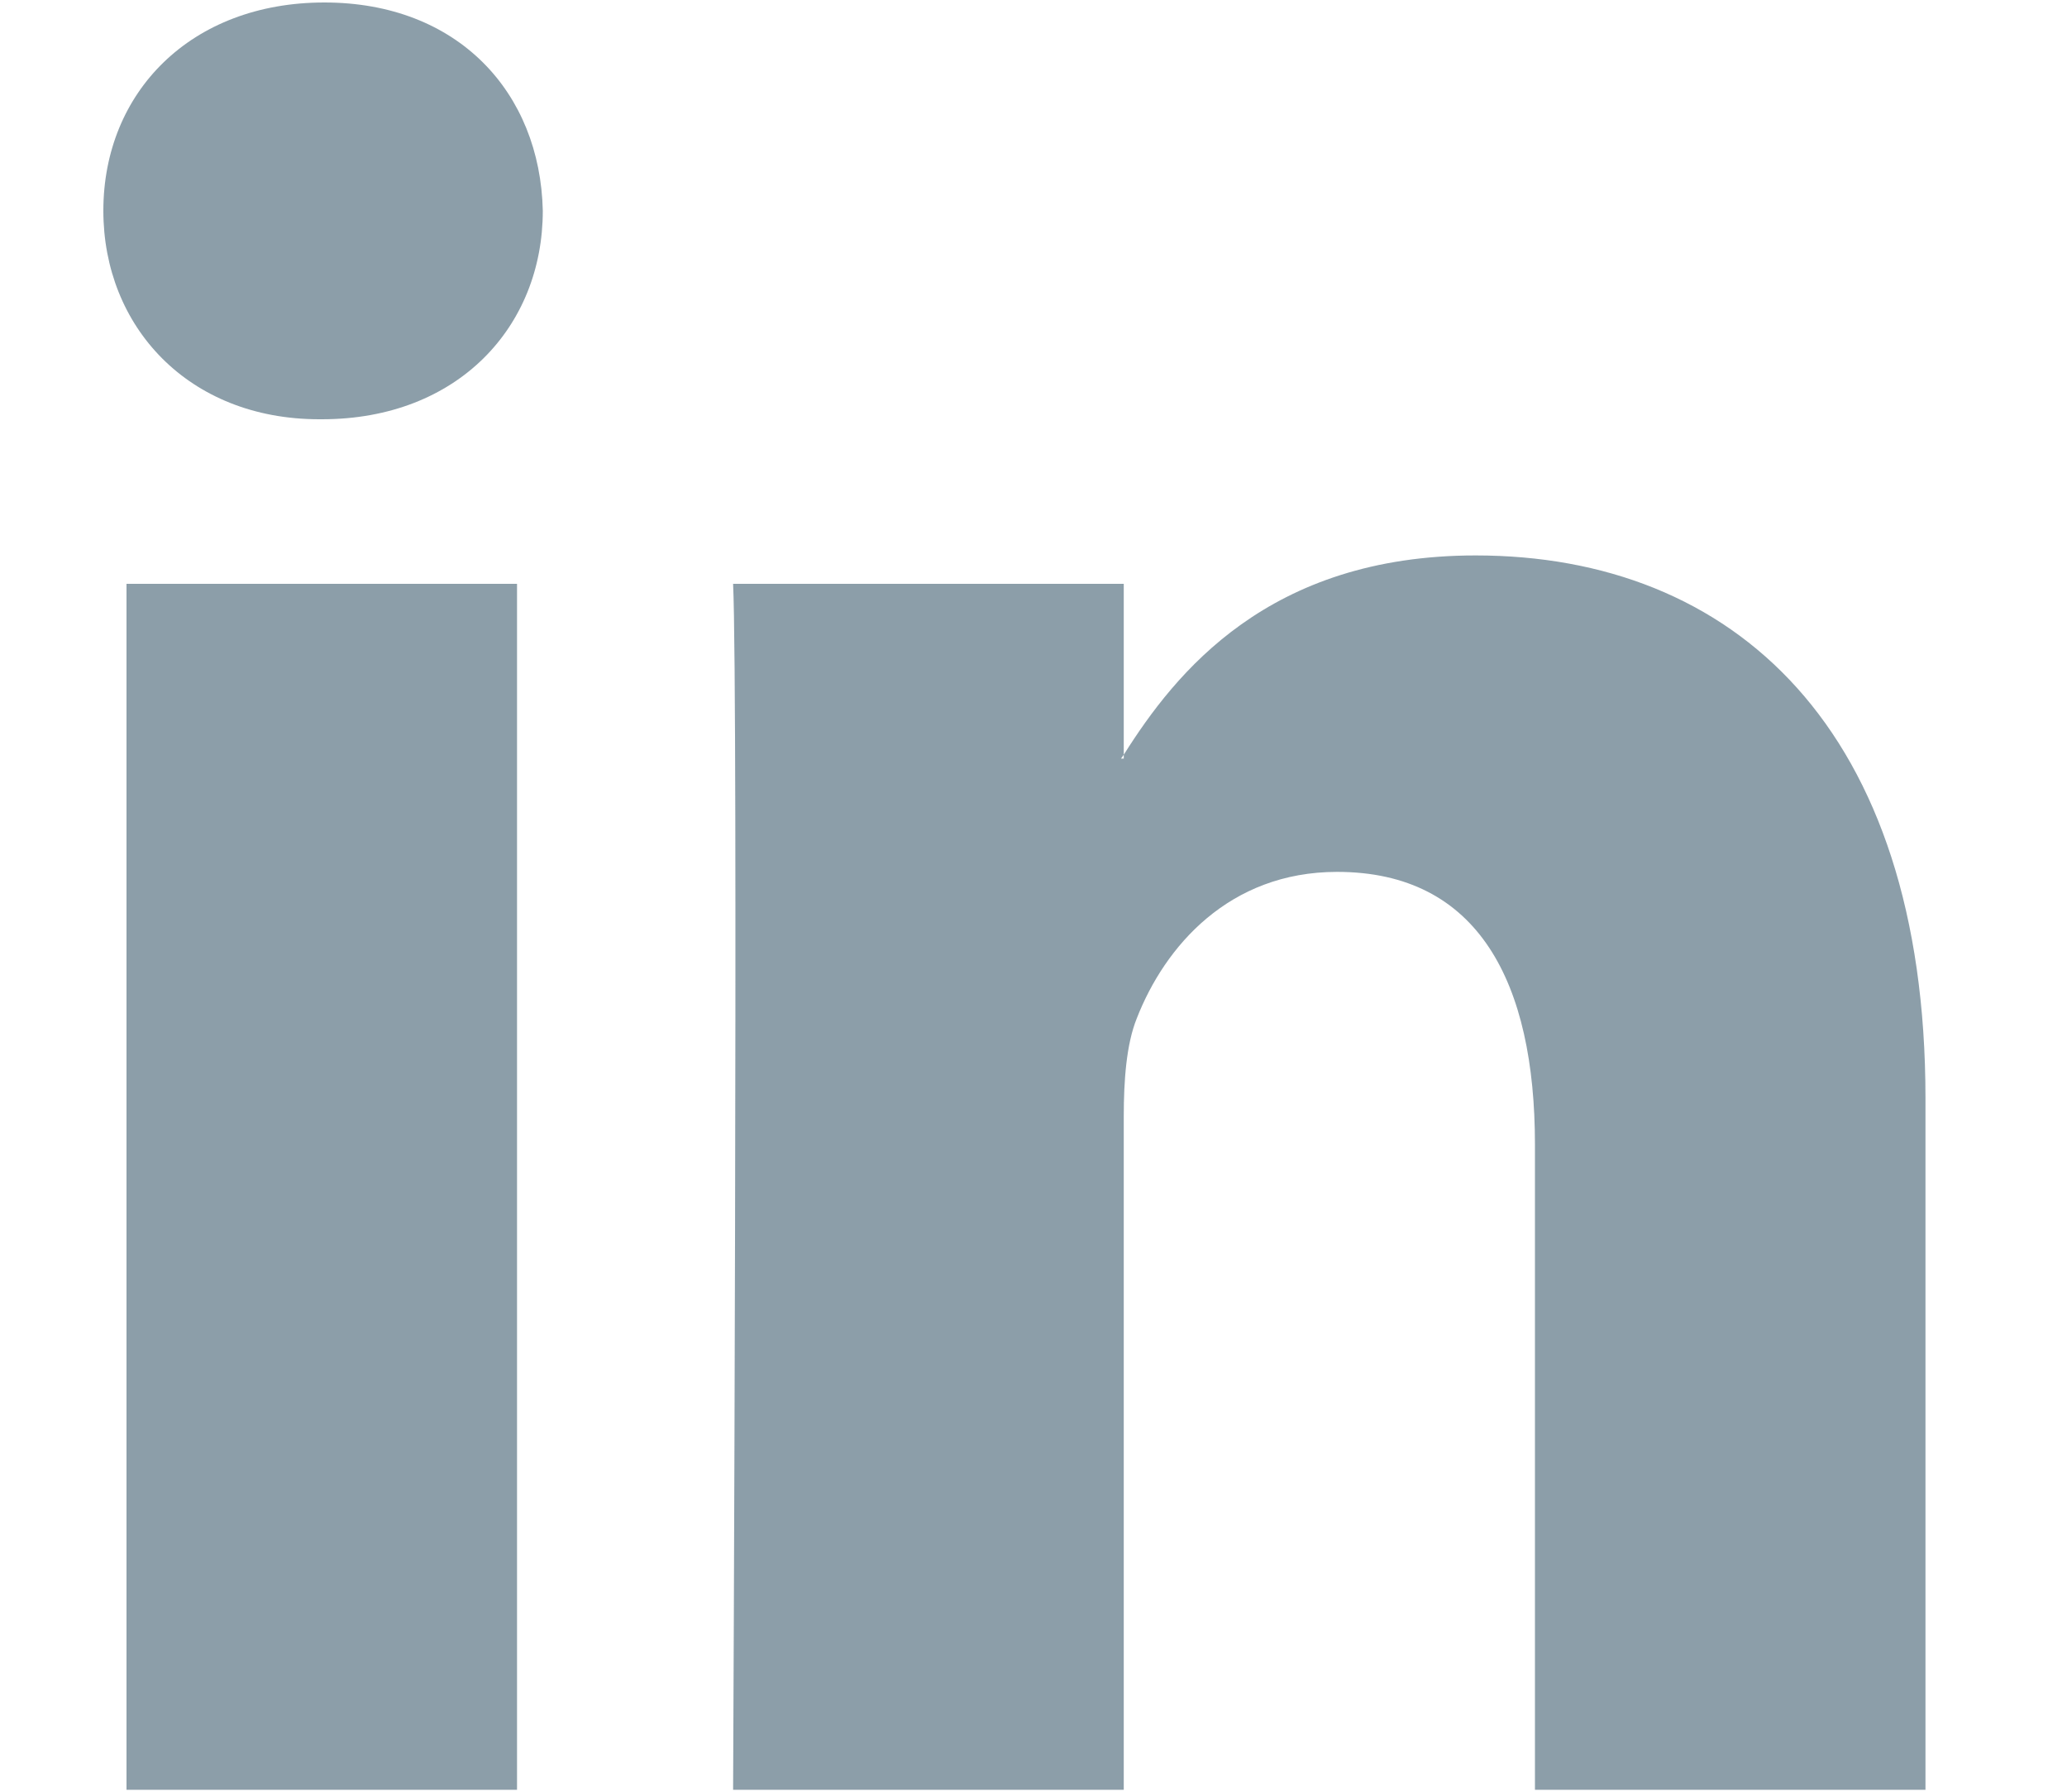 <svg xmlns="http://www.w3.org/2000/svg" width="15" height="13" viewBox="0 0 15 13">
    <g fill="none" fill-rule="evenodd" opacity=".6">
        <g fill="#405E70" fill-rule="nonzero">
            <g>
                <g>
                    <g>
                        <g>
                            <g>
                                <g>
                                    <path d="M13.223 7.969v5.017h-2.834V8.305c0-1.176-.41-1.979-1.436-1.979-.783 0-1.25.54-1.454 1.064-.075.187-.094.448-.094.71v4.886H4.57s.038-7.929 0-8.75h2.835v1.24l-.02.028h.02v-.028C7.78 4.881 8.454 4.03 9.959 4.03c1.866 0 3.264 1.25 3.264 3.939zM1.604.018C.634.018 0 .67 0 1.529c0 .84.616 1.513 1.567 1.513h.019c.988 0 1.603-.673 1.603-1.513C3.17.671 2.574.018 1.604.018zM.168 12.986h2.834v-8.75H.168v8.75z" transform="translate(-1202 -4943) translate(0 4663) translate(1010 71) translate(0 203) translate(100 6) translate(92) translate(.75)"/>
                                </g>
                            </g>
                        </g>
                    </g>
                </g>
            </g>
        </g>
    </g>
</svg>
